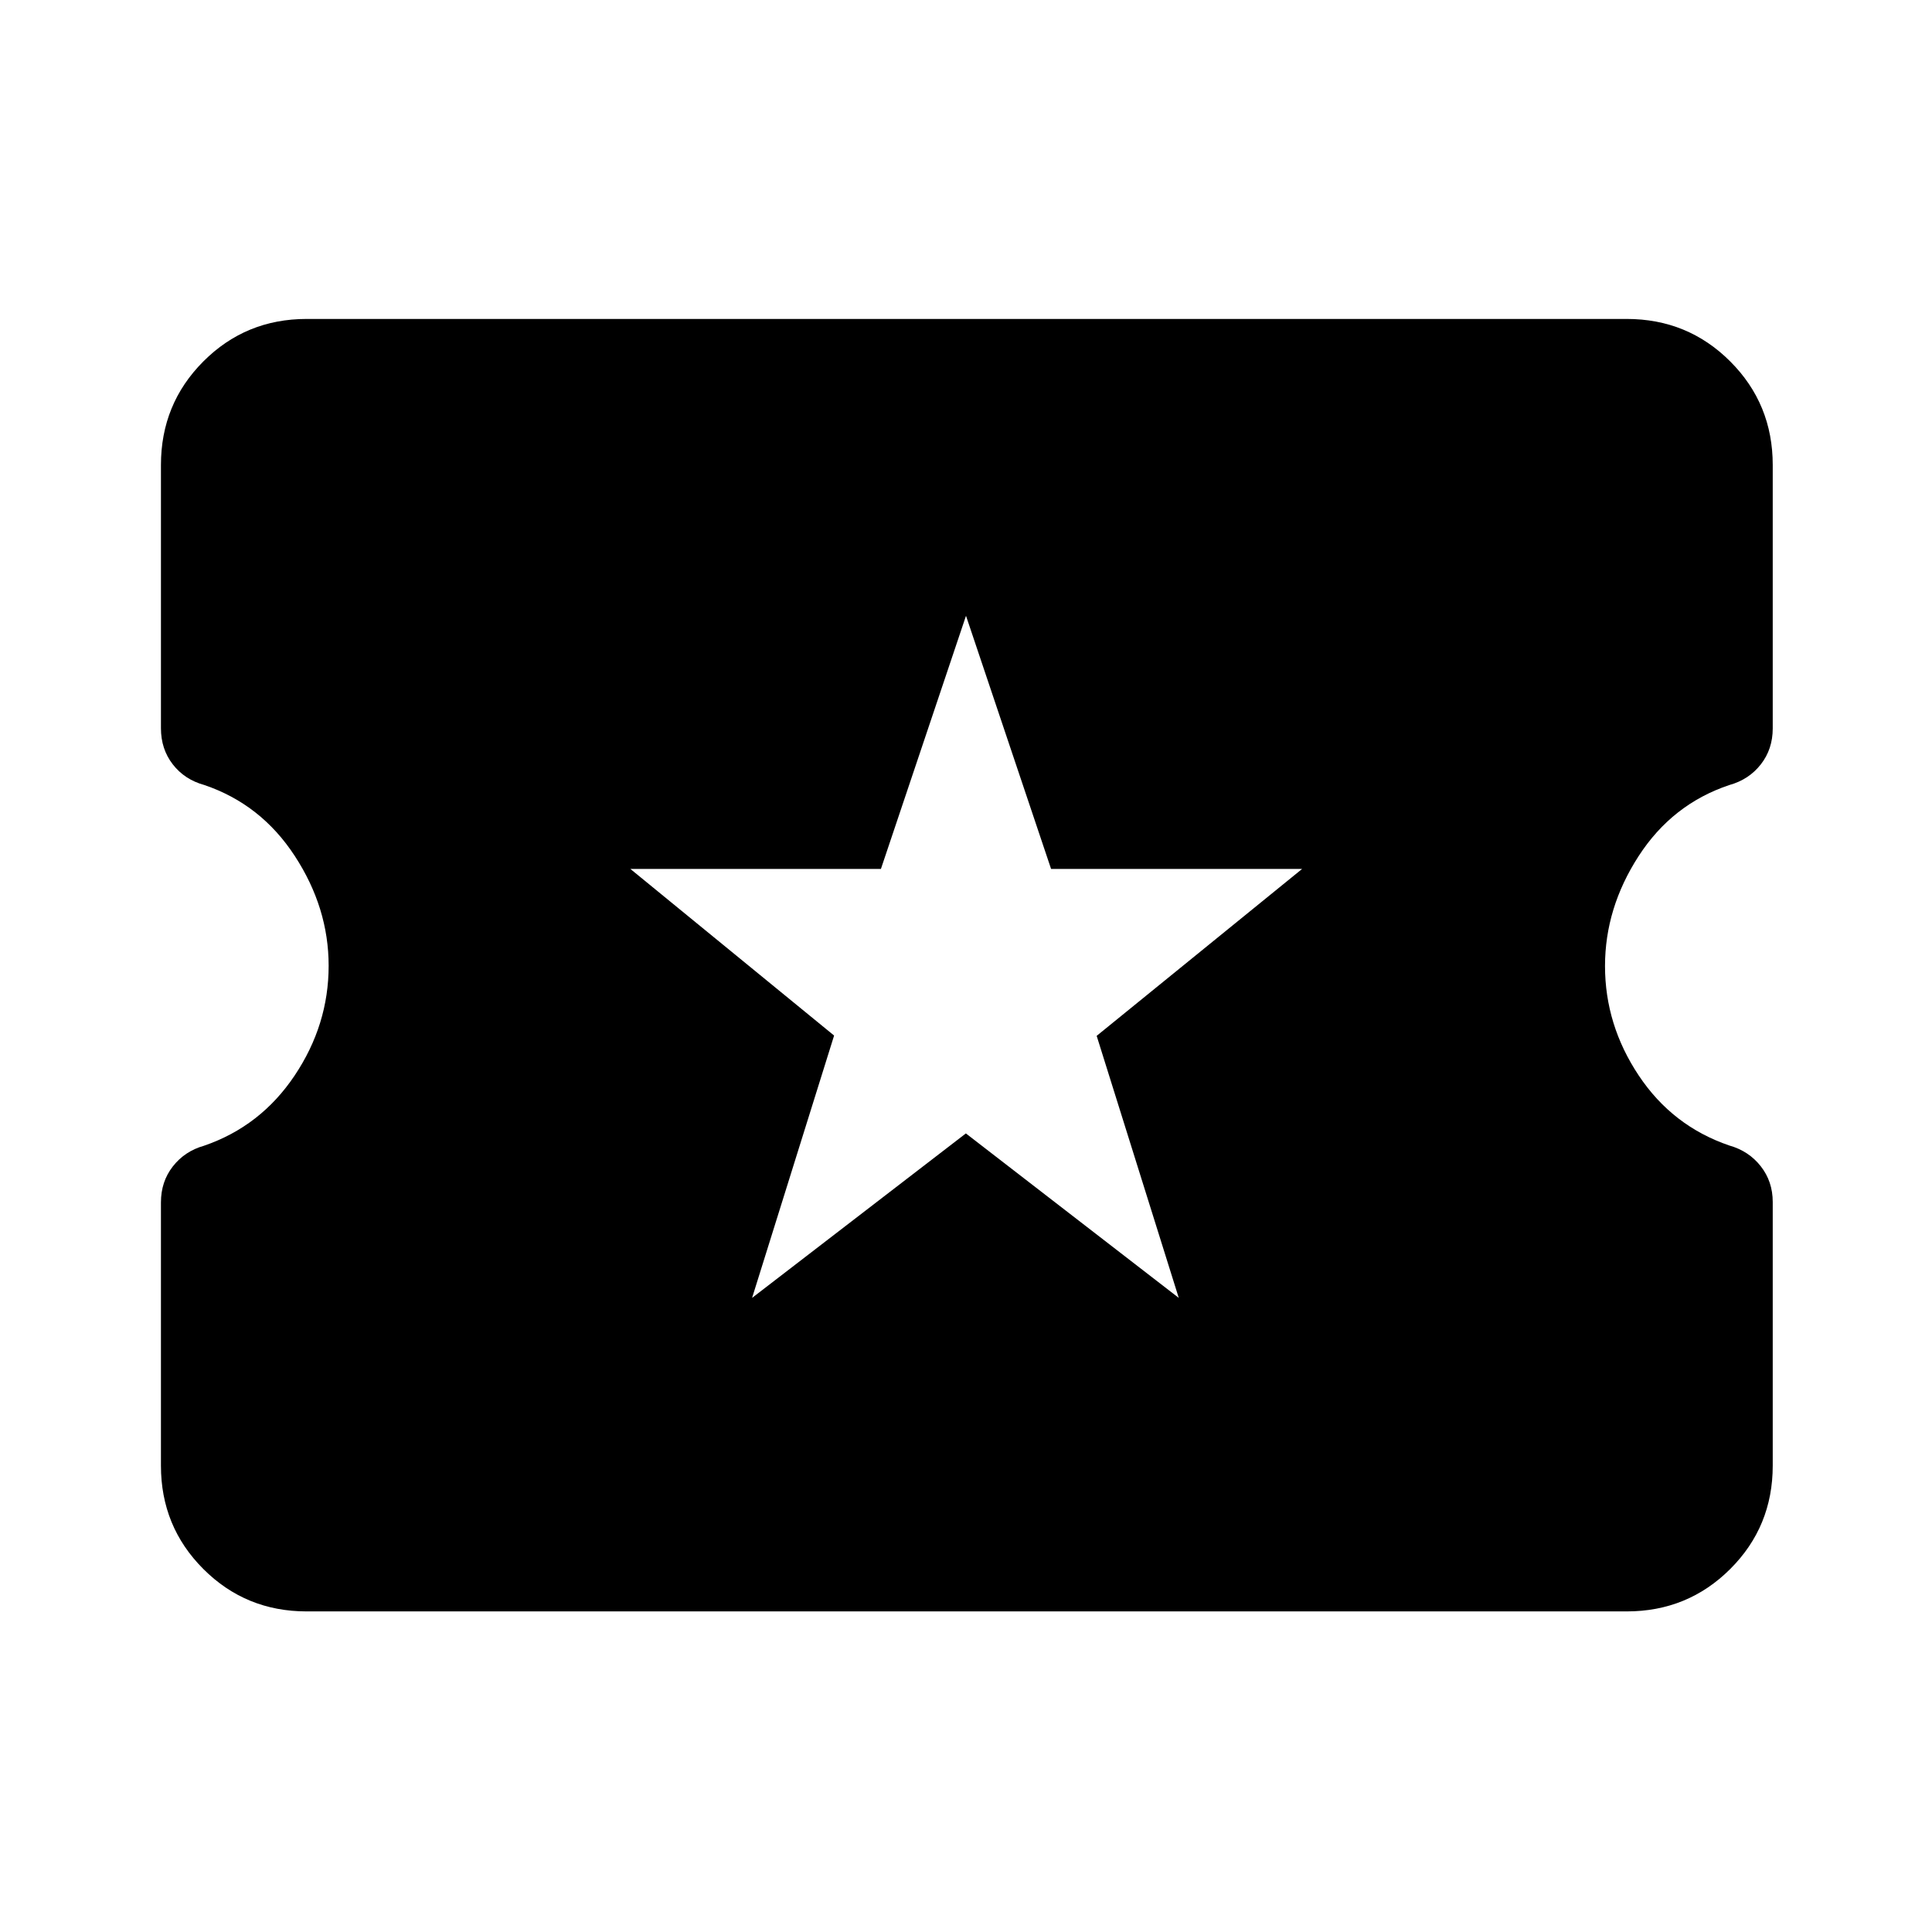<svg xmlns="http://www.w3.org/2000/svg" height="40" viewBox="0 -960 960 960" width="40"><path d="m373.71-315.09 106.23-81.72 105.78 81.72-40.79-130.2L647-528.22H522.28L480-654.02l-42.28 125.8H313.24l101.22 82.78-40.75 130.35ZM152.39-159.3q-30.28 0-51.35-21.07t-21.07-51.35v-130.82q0-10.3 5.91-17.87t15.46-10.27q28.16-9.65 45.06-34.89 16.9-25.23 16.9-54.56 0-28.73-16.79-54.49t-45.01-35.32q-9.77-2.68-15.65-10.26-5.88-7.58-5.88-17.96v-130.78q0-30.35 21.07-51.47 21.07-21.11 51.35-21.11h655.89q30.35 0 51.46 21.11 21.12 21.12 21.12 51.47v130.89q0 10.3-5.93 17.87-5.92 7.57-15.66 10.27-28.33 9.47-45.04 35.29t-16.71 54.63q0 29.24 16.76 54.4t45.05 34.8q9.6 2.7 15.57 10.28 5.96 7.59 5.96 17.76v131.03q0 30.28-21.12 51.35-21.11 21.07-51.46 21.07H152.39Z"/></svg>
